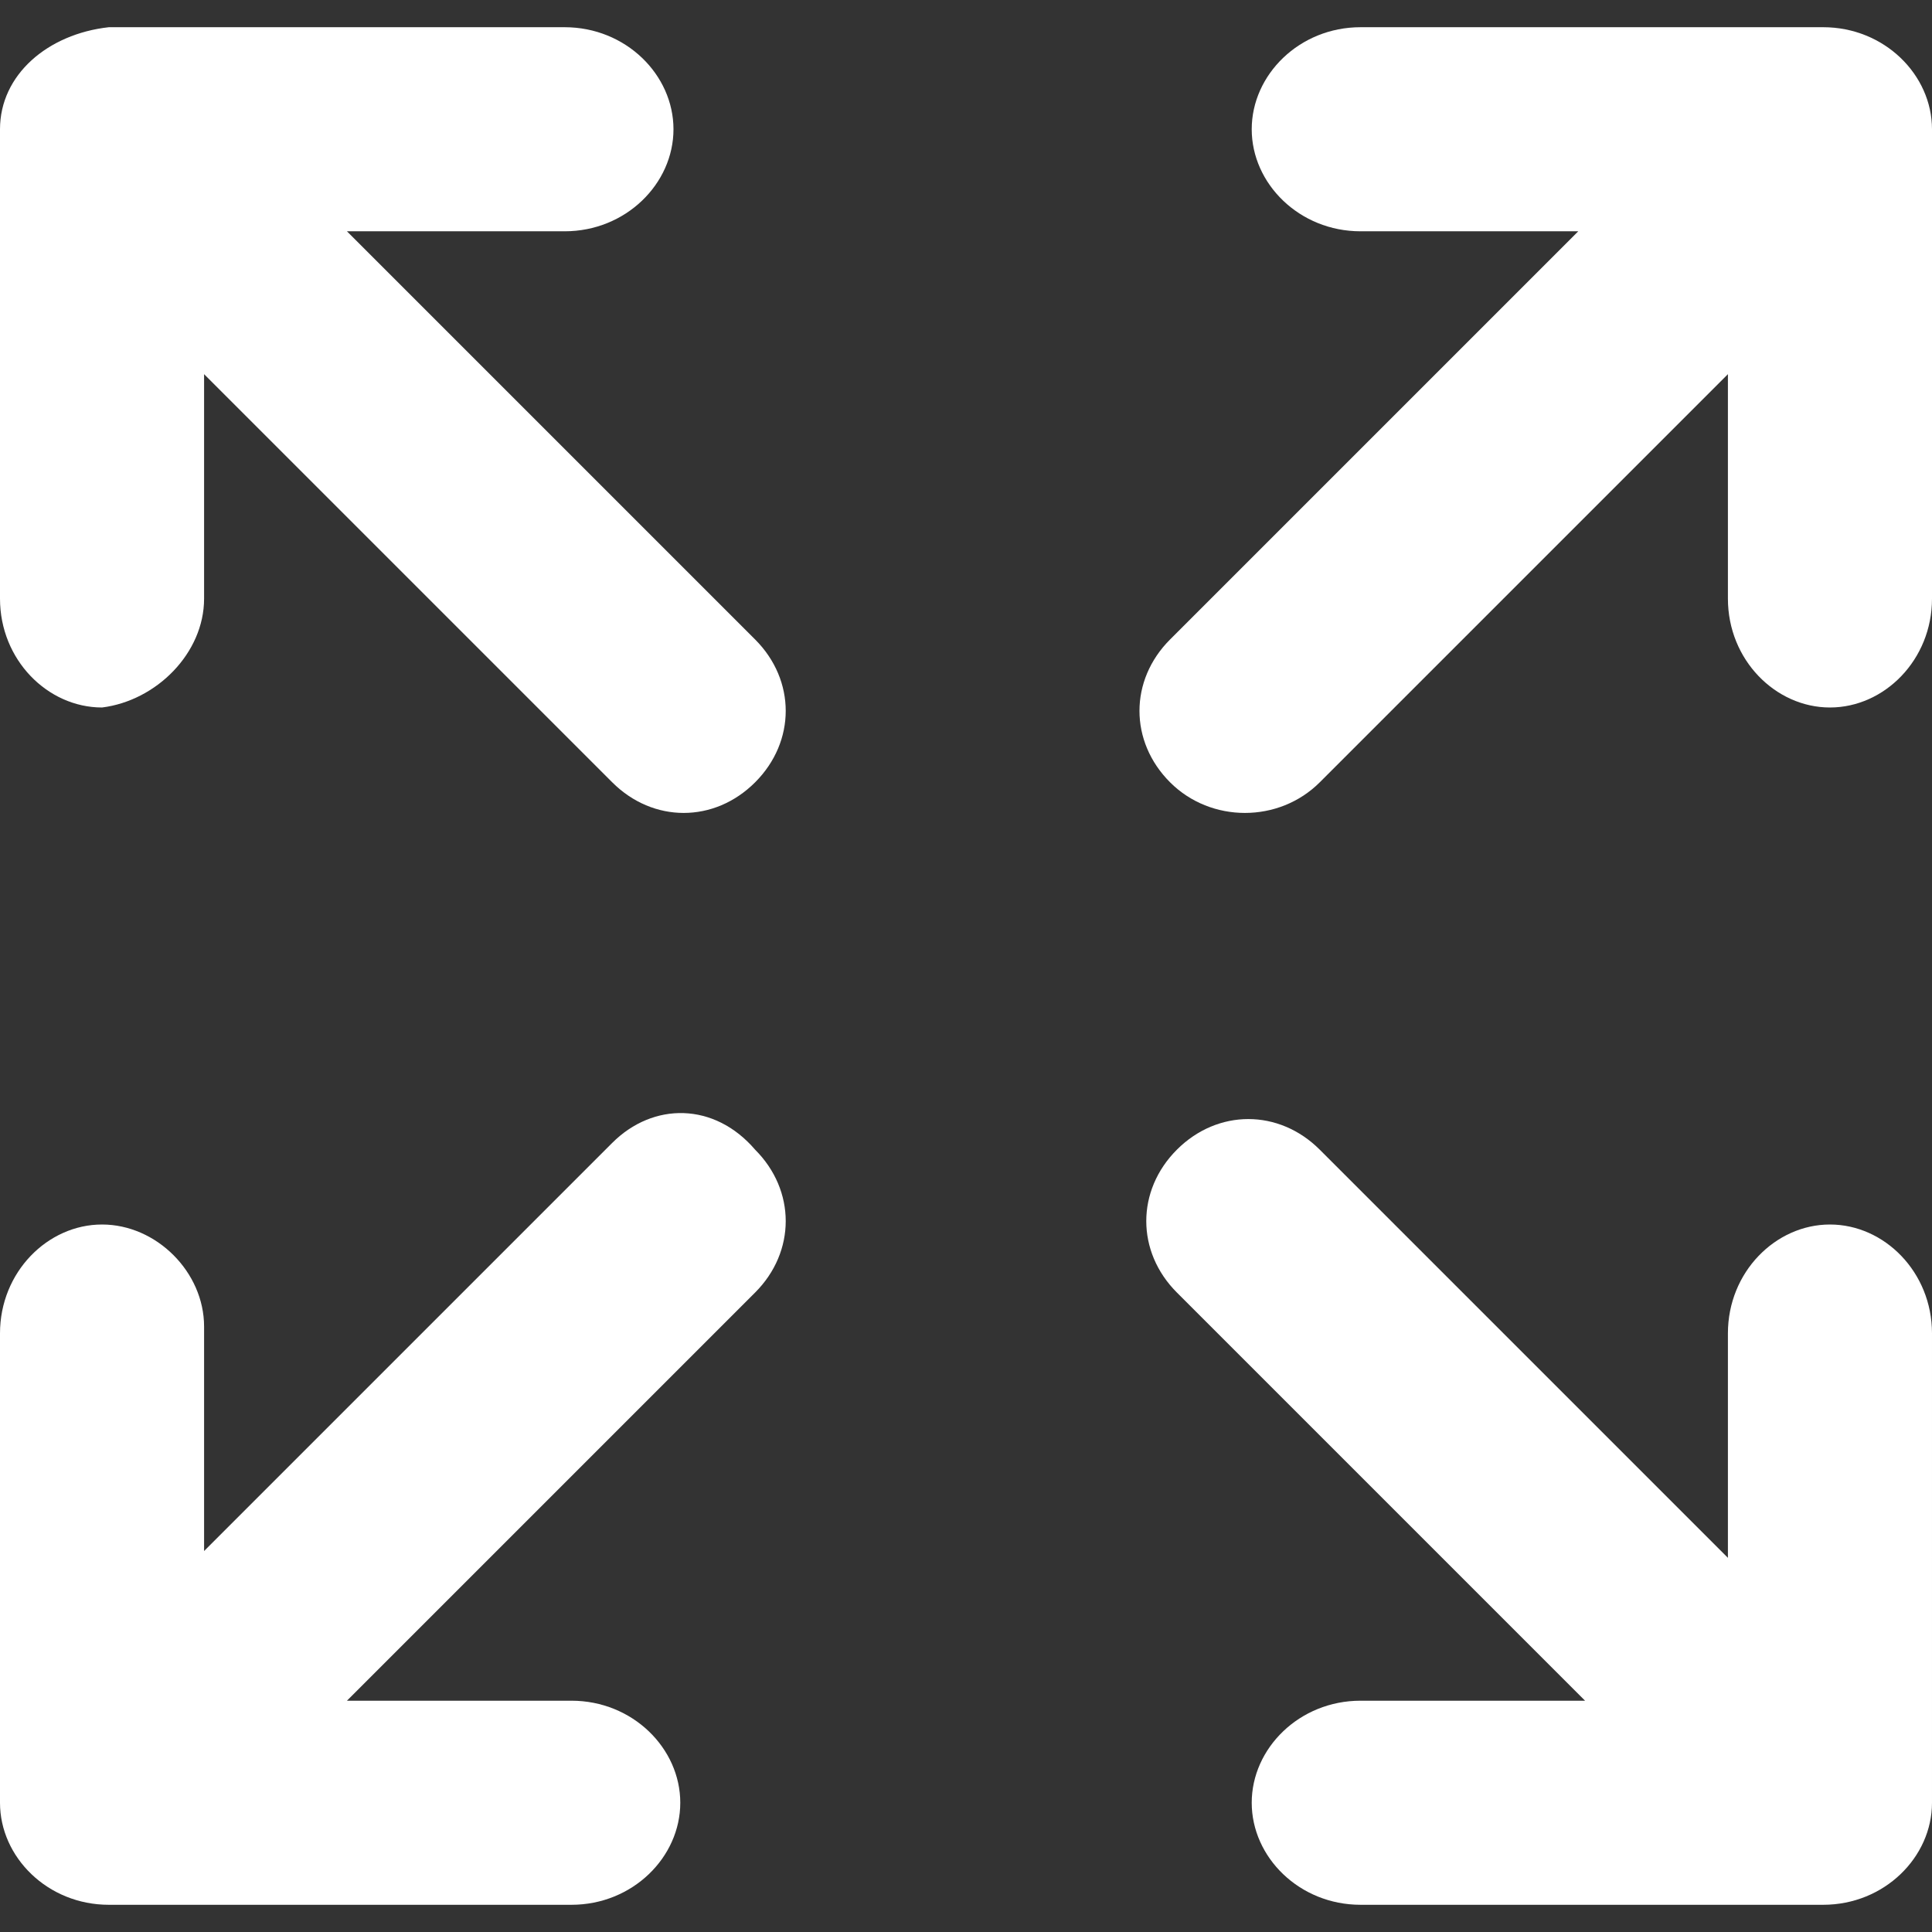 <?xml version="1.0" encoding="utf-8"?>
<!-- Generator: Adobe Illustrator 21.1.0, SVG Export Plug-In . SVG Version: 6.00 Build 0)  -->
<svg version="1.1" id="Capa_1" xmlns="http://www.w3.org/2000/svg" xmlns:xlink="http://www.w3.org/1999/xlink" x="0px" y="0px"
	 viewBox="0 0 28.4 28.4" style="enable-background:new 0 0 28.4 28.4;" xml:space="preserve">
<rect x="0" y="0" width="28.4" height="28.4" fill="#333333" stroke="none"/>
<style type="text/css">
	.st0{fill:#FFFFFF;}
</style>
<g>
	<g id="c115_arrows">
		<path class="st0" d="M28.4,19.6c0-0.9-0.7-1.6-1.5-1.6c-0.8,0-1.5,0.7-1.5,1.6v3.3l-6-6c-0.6-0.6-1.5-0.6-2.1,0
			c-0.6,0.6-0.6,1.5,0,2.1l6,6H20c-0.9,0-1.6,0.7-1.6,1.5c0,0.8,0.7,1.5,1.6,1.5h6.8c0.9,0,1.6-0.7,1.6-1.5c0,0,0,0,0-0.1
			c0,0,0-0.1,0-0.1L28.4,19.6C28.4,19.6,28.4,19.6,28.4,19.6z"/>
		<path class="st0" d="M9,16.8l-6,6v-3.3C3,18.7,2.3,18,1.5,18C0.7,18,0,18.7,0,19.6l0,6.7c0,0,0,0.1,0,0.1c0,0,0,0,0,0.1
			c0,0.8,0.7,1.5,1.6,1.5h6.8c0.9,0,1.6-0.7,1.6-1.5c0-0.8-0.7-1.5-1.6-1.5H5.1l6-6c0.6-0.6,0.6-1.5,0-2.1
			C10.5,16.2,9.6,16.2,9,16.8z"/>
		<path class="st0" d="M19.4,11.5l6-6v3.3c0,0.9,0.7,1.6,1.5,1.6c0.8,0,1.5-0.7,1.5-1.6V2.1c0,0,0-0.1,0-0.1c0,0,0,0,0-0.1
			c0-0.8-0.7-1.5-1.6-1.5H20c-0.9,0-1.6,0.7-1.6,1.5c0,0.8,0.7,1.5,1.6,1.5h3.2l-6,6c-0.6,0.6-0.6,1.5,0,2.1
			C17.8,12.1,18.8,12.1,19.4,11.5z"/>
		<path class="st0" d="M5.1,3.4h3.2c0.9,0,1.6-0.7,1.6-1.5c0-0.8-0.7-1.5-1.6-1.5H1.6C0.7,0.5,0,1.1,0,1.9C0,2,0,2,0,2
			c0,0,0,0.1,0,0.1l0,6.7c0,0.9,0.7,1.6,1.5,1.6C2.3,10.3,3,9.6,3,8.8V5.5l6,6c0.6,0.6,1.5,0.6,2.1,0c0.6-0.6,0.6-1.5,0-2.1L5.1,3.4
			z"/>
	</g>
	<g id="Capa_1_253_">
	</g>
</g>
</svg>
